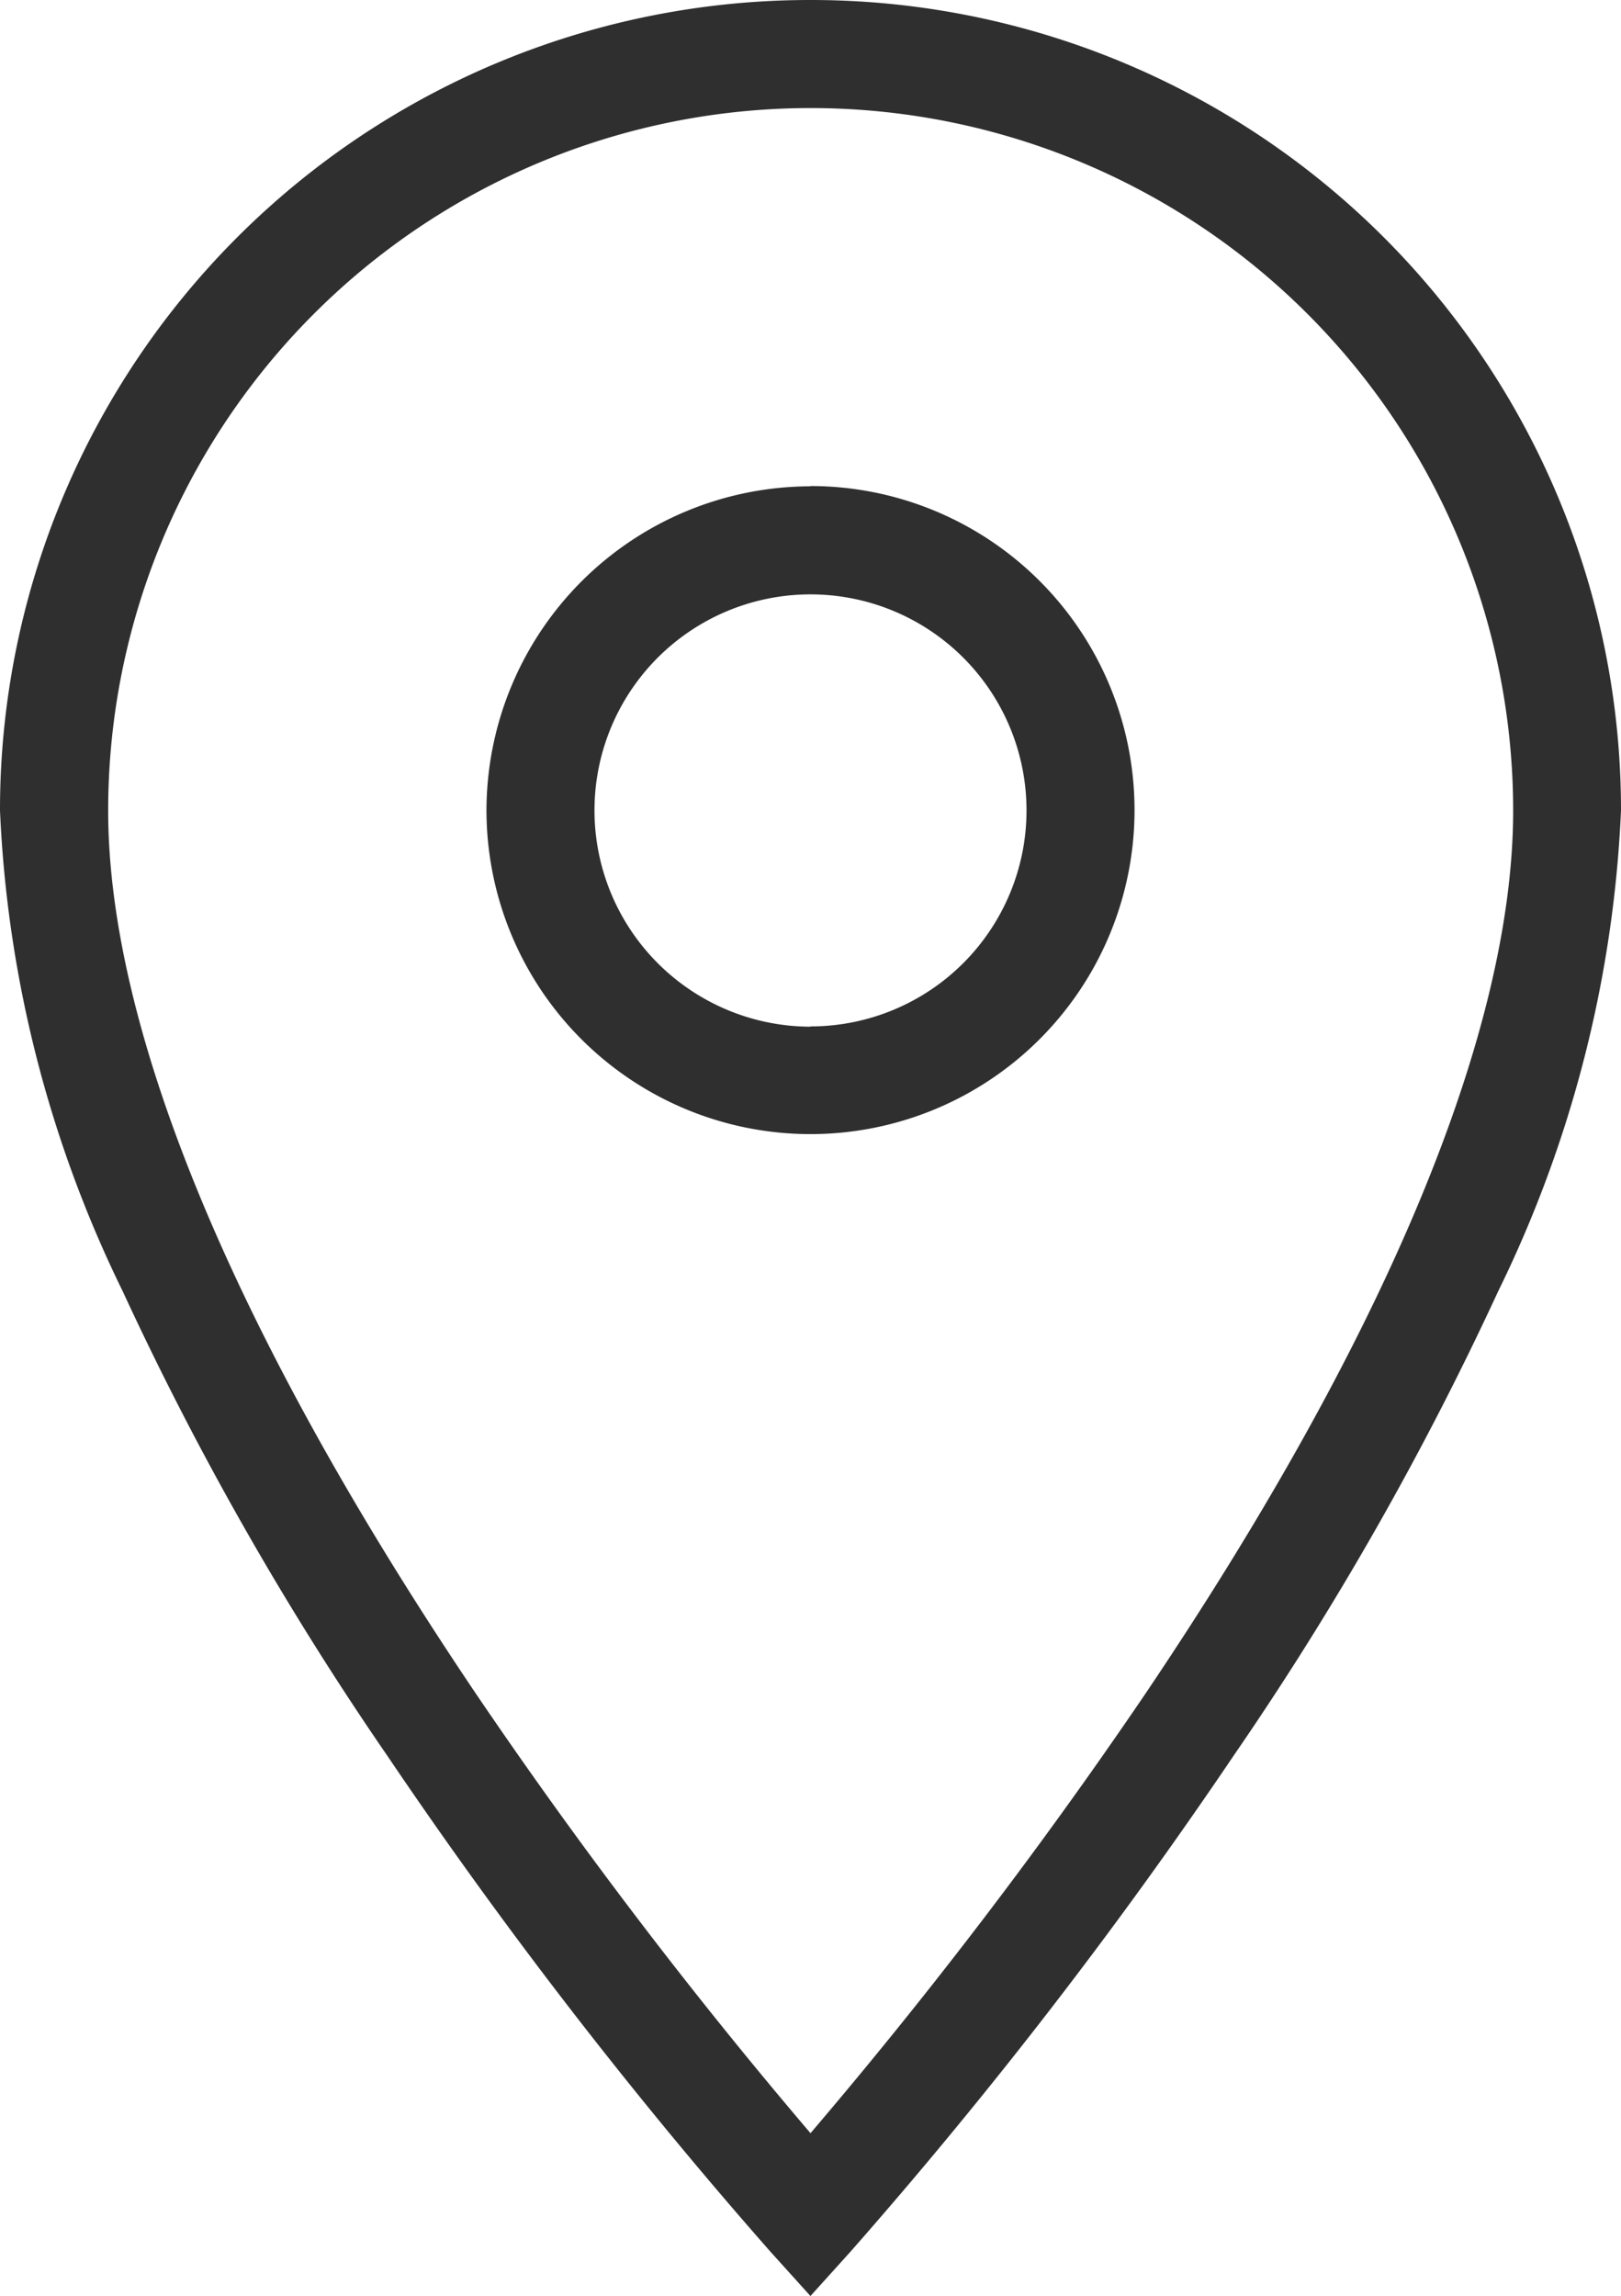 <svg xmlns="http://www.w3.org/2000/svg" width="30.016" height="42.515" viewBox="0 0 30.016 42.515">
  <path id="Icon_material-location-on" data-name="Icon material-location-on" d="M21.508,2A15,15,0,0,1,36.516,17.008a22.439,22.439,0,0,1-2.276,8.906,58.3,58.3,0,0,1-4.9,8.6,90.985,90.985,0,0,1-7.091,9.179l-.742.822-.742-.822a90.985,90.985,0,0,1-7.091-9.179,58.3,58.3,0,0,1-4.9-8.6A22.439,22.439,0,0,1,6.5,17.008,15,15,0,0,1,21.508,2Zm0,39.5A93.2,93.2,0,0,0,27.7,33.376c4.461-6.616,6.819-12.276,6.819-16.367a13.008,13.008,0,1,0-26.016,0c0,4.091,2.358,9.751,6.819,16.367A93.2,93.2,0,0,0,21.508,41.5Zm0-30.5a6,6,0,1,1-6,6A6.01,6.01,0,0,1,21.508,11.005Zm0,10.006a4,4,0,1,0-4-4A4.007,4.007,0,0,0,21.508,21.011Z" transform="translate(-6.5 -2)" fill="#2f2f2f"/>
</svg>

